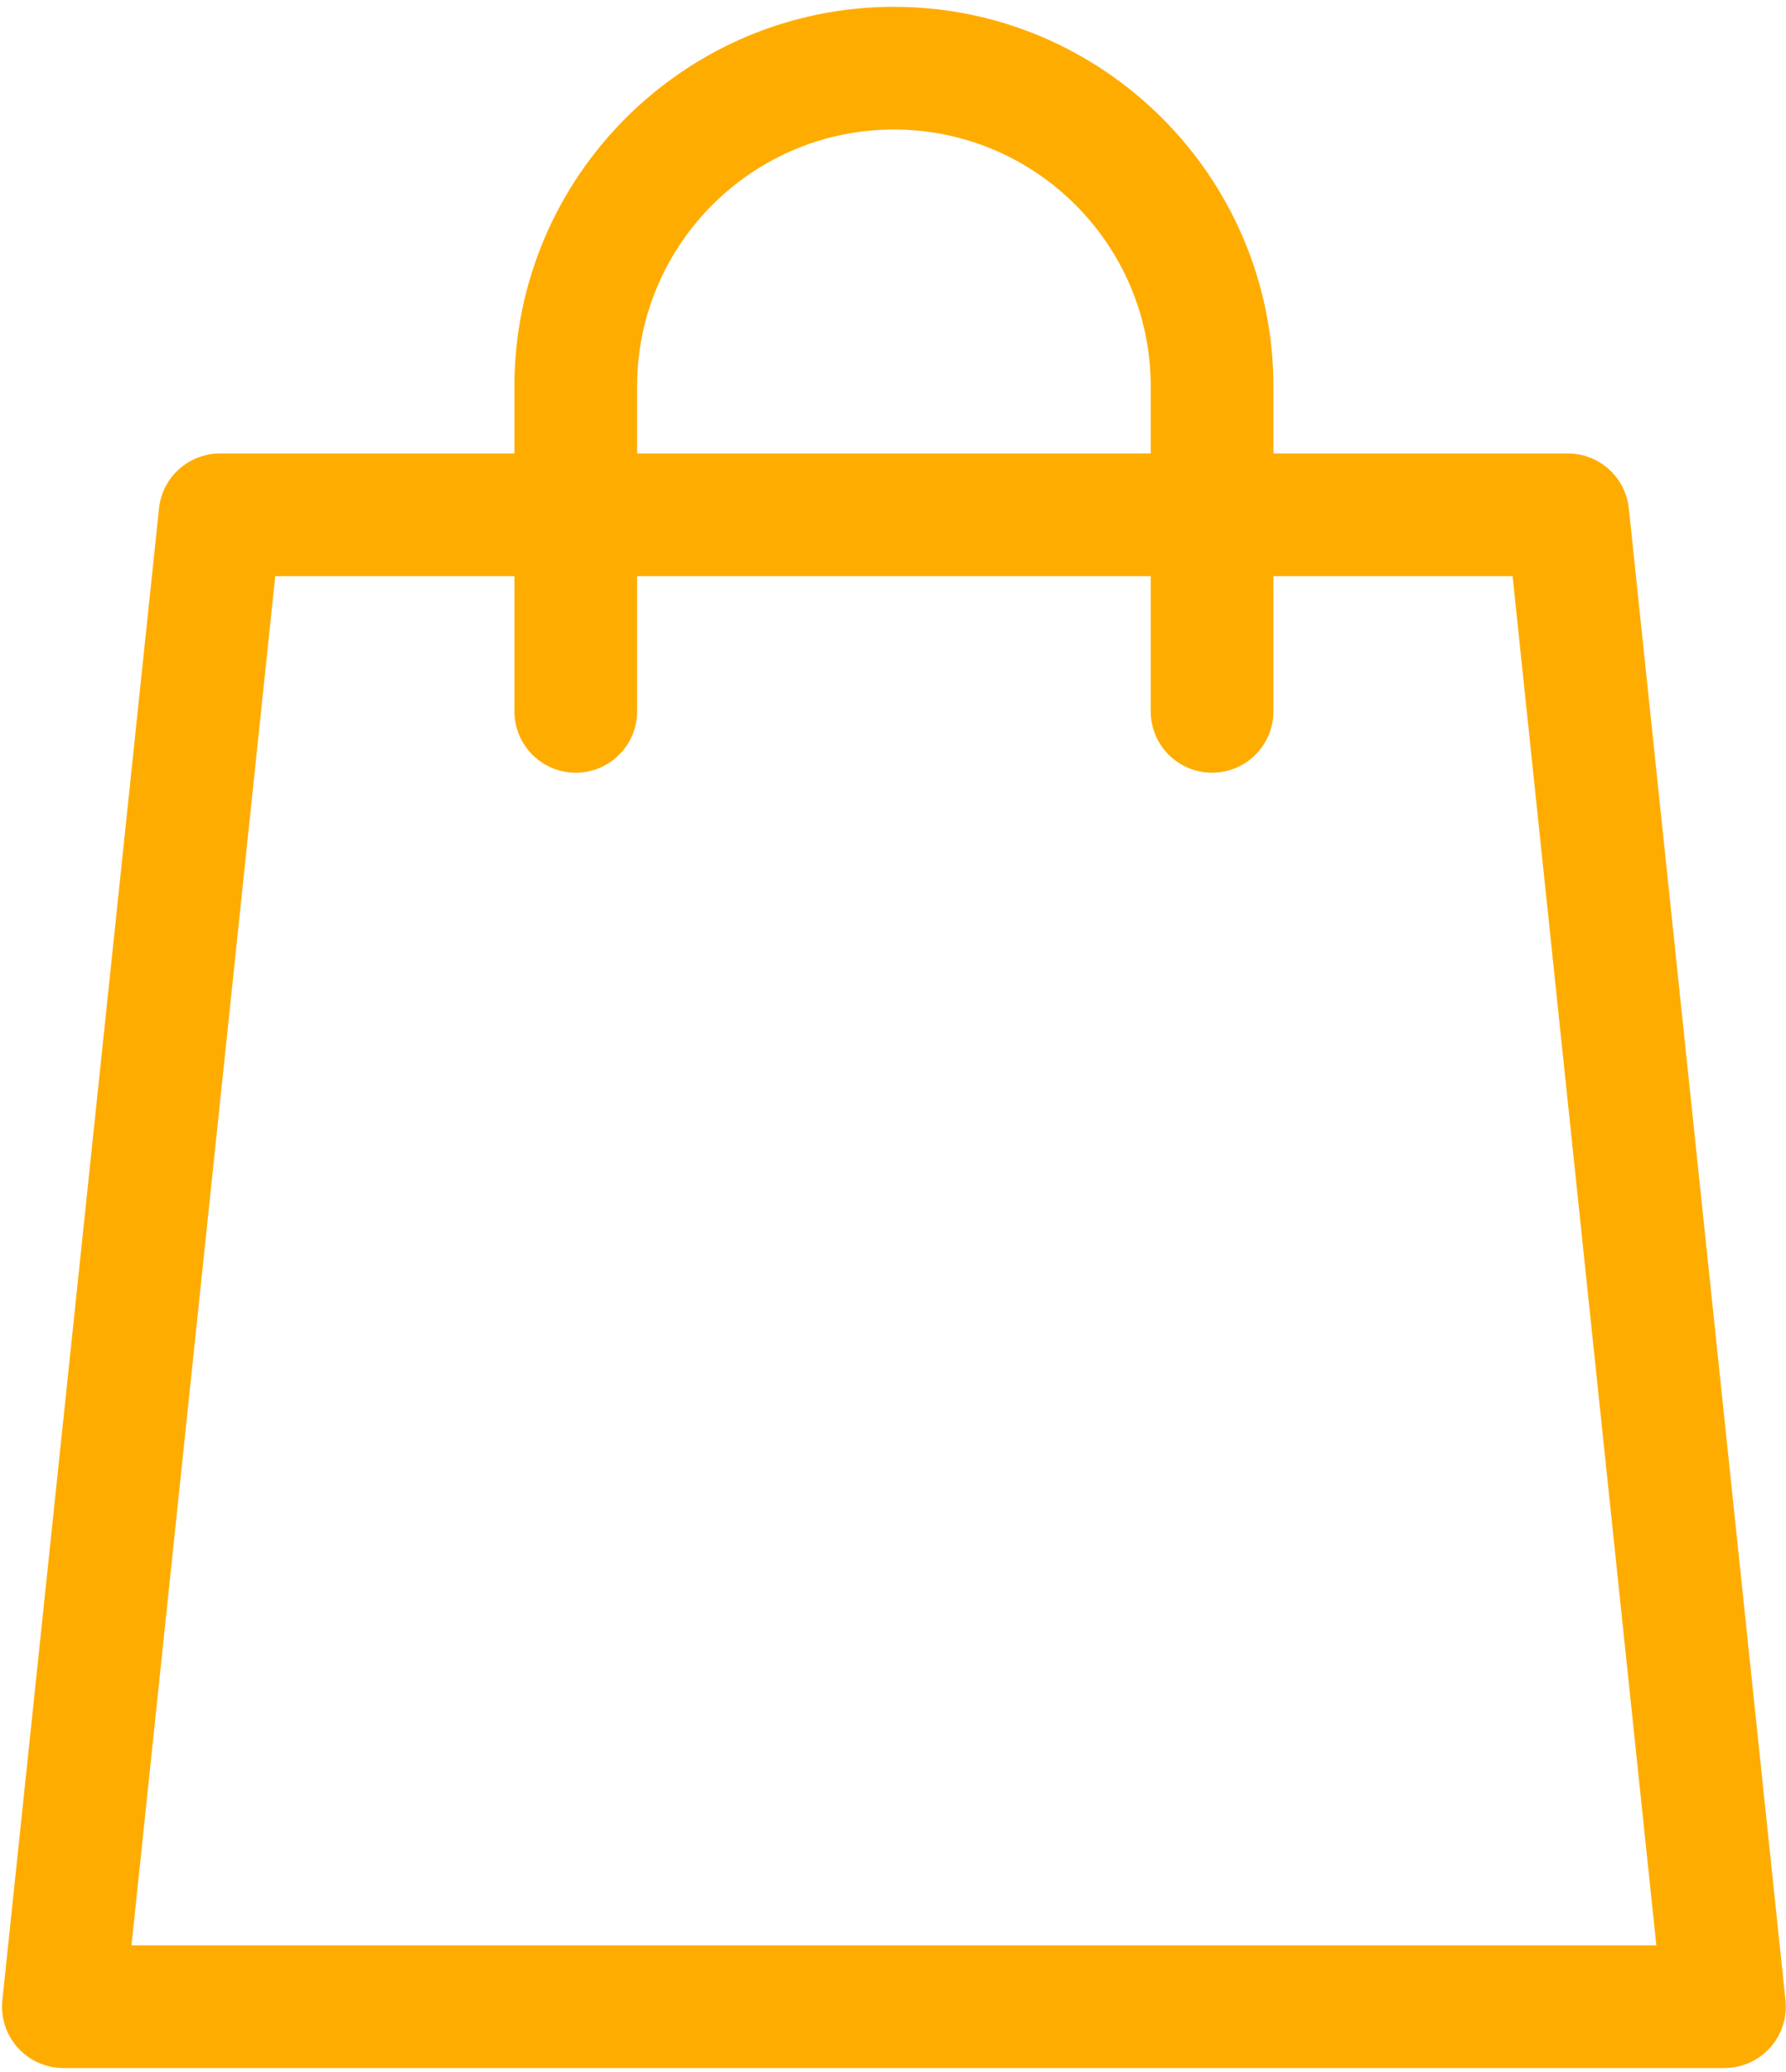 <svg width="244" height="283" viewBox="0 0 244 283" fill="none" xmlns="http://www.w3.org/2000/svg">
<path d="M243.927 273.242L222.527 69.452C222.078 65.186 218.482 61.946 214.193 61.946H173.97V52.776C173.97 24.19 150.712 0.932 122.126 0.932C93.538 0.932 70.28 24.19 70.28 52.776V61.946H30.058C25.768 61.946 22.172 65.186 21.723 69.452L0.323 273.242C0.076 275.603 0.843 277.96 2.43 279.725C4.02 281.489 6.284 282.497 8.658 282.497H235.59C237.966 282.497 240.23 281.489 241.818 279.725C243.41 277.96 244.175 275.603 243.927 273.242ZM87.04 52.776C87.04 33.431 102.78 17.692 122.126 17.692C141.471 17.692 157.21 33.431 157.21 52.776V61.946H87.04V52.776ZM17.964 265.737L37.604 78.706H70.28V97.174C70.28 101.801 74.033 105.554 78.66 105.554C83.287 105.554 87.04 101.801 87.04 97.174V78.706H157.21V97.174C157.21 101.801 160.963 105.554 165.59 105.554C170.217 105.554 173.97 101.801 173.97 97.174V78.706H206.646L226.287 265.737H17.964Z" fill="#FFAC00"/>
</svg>
